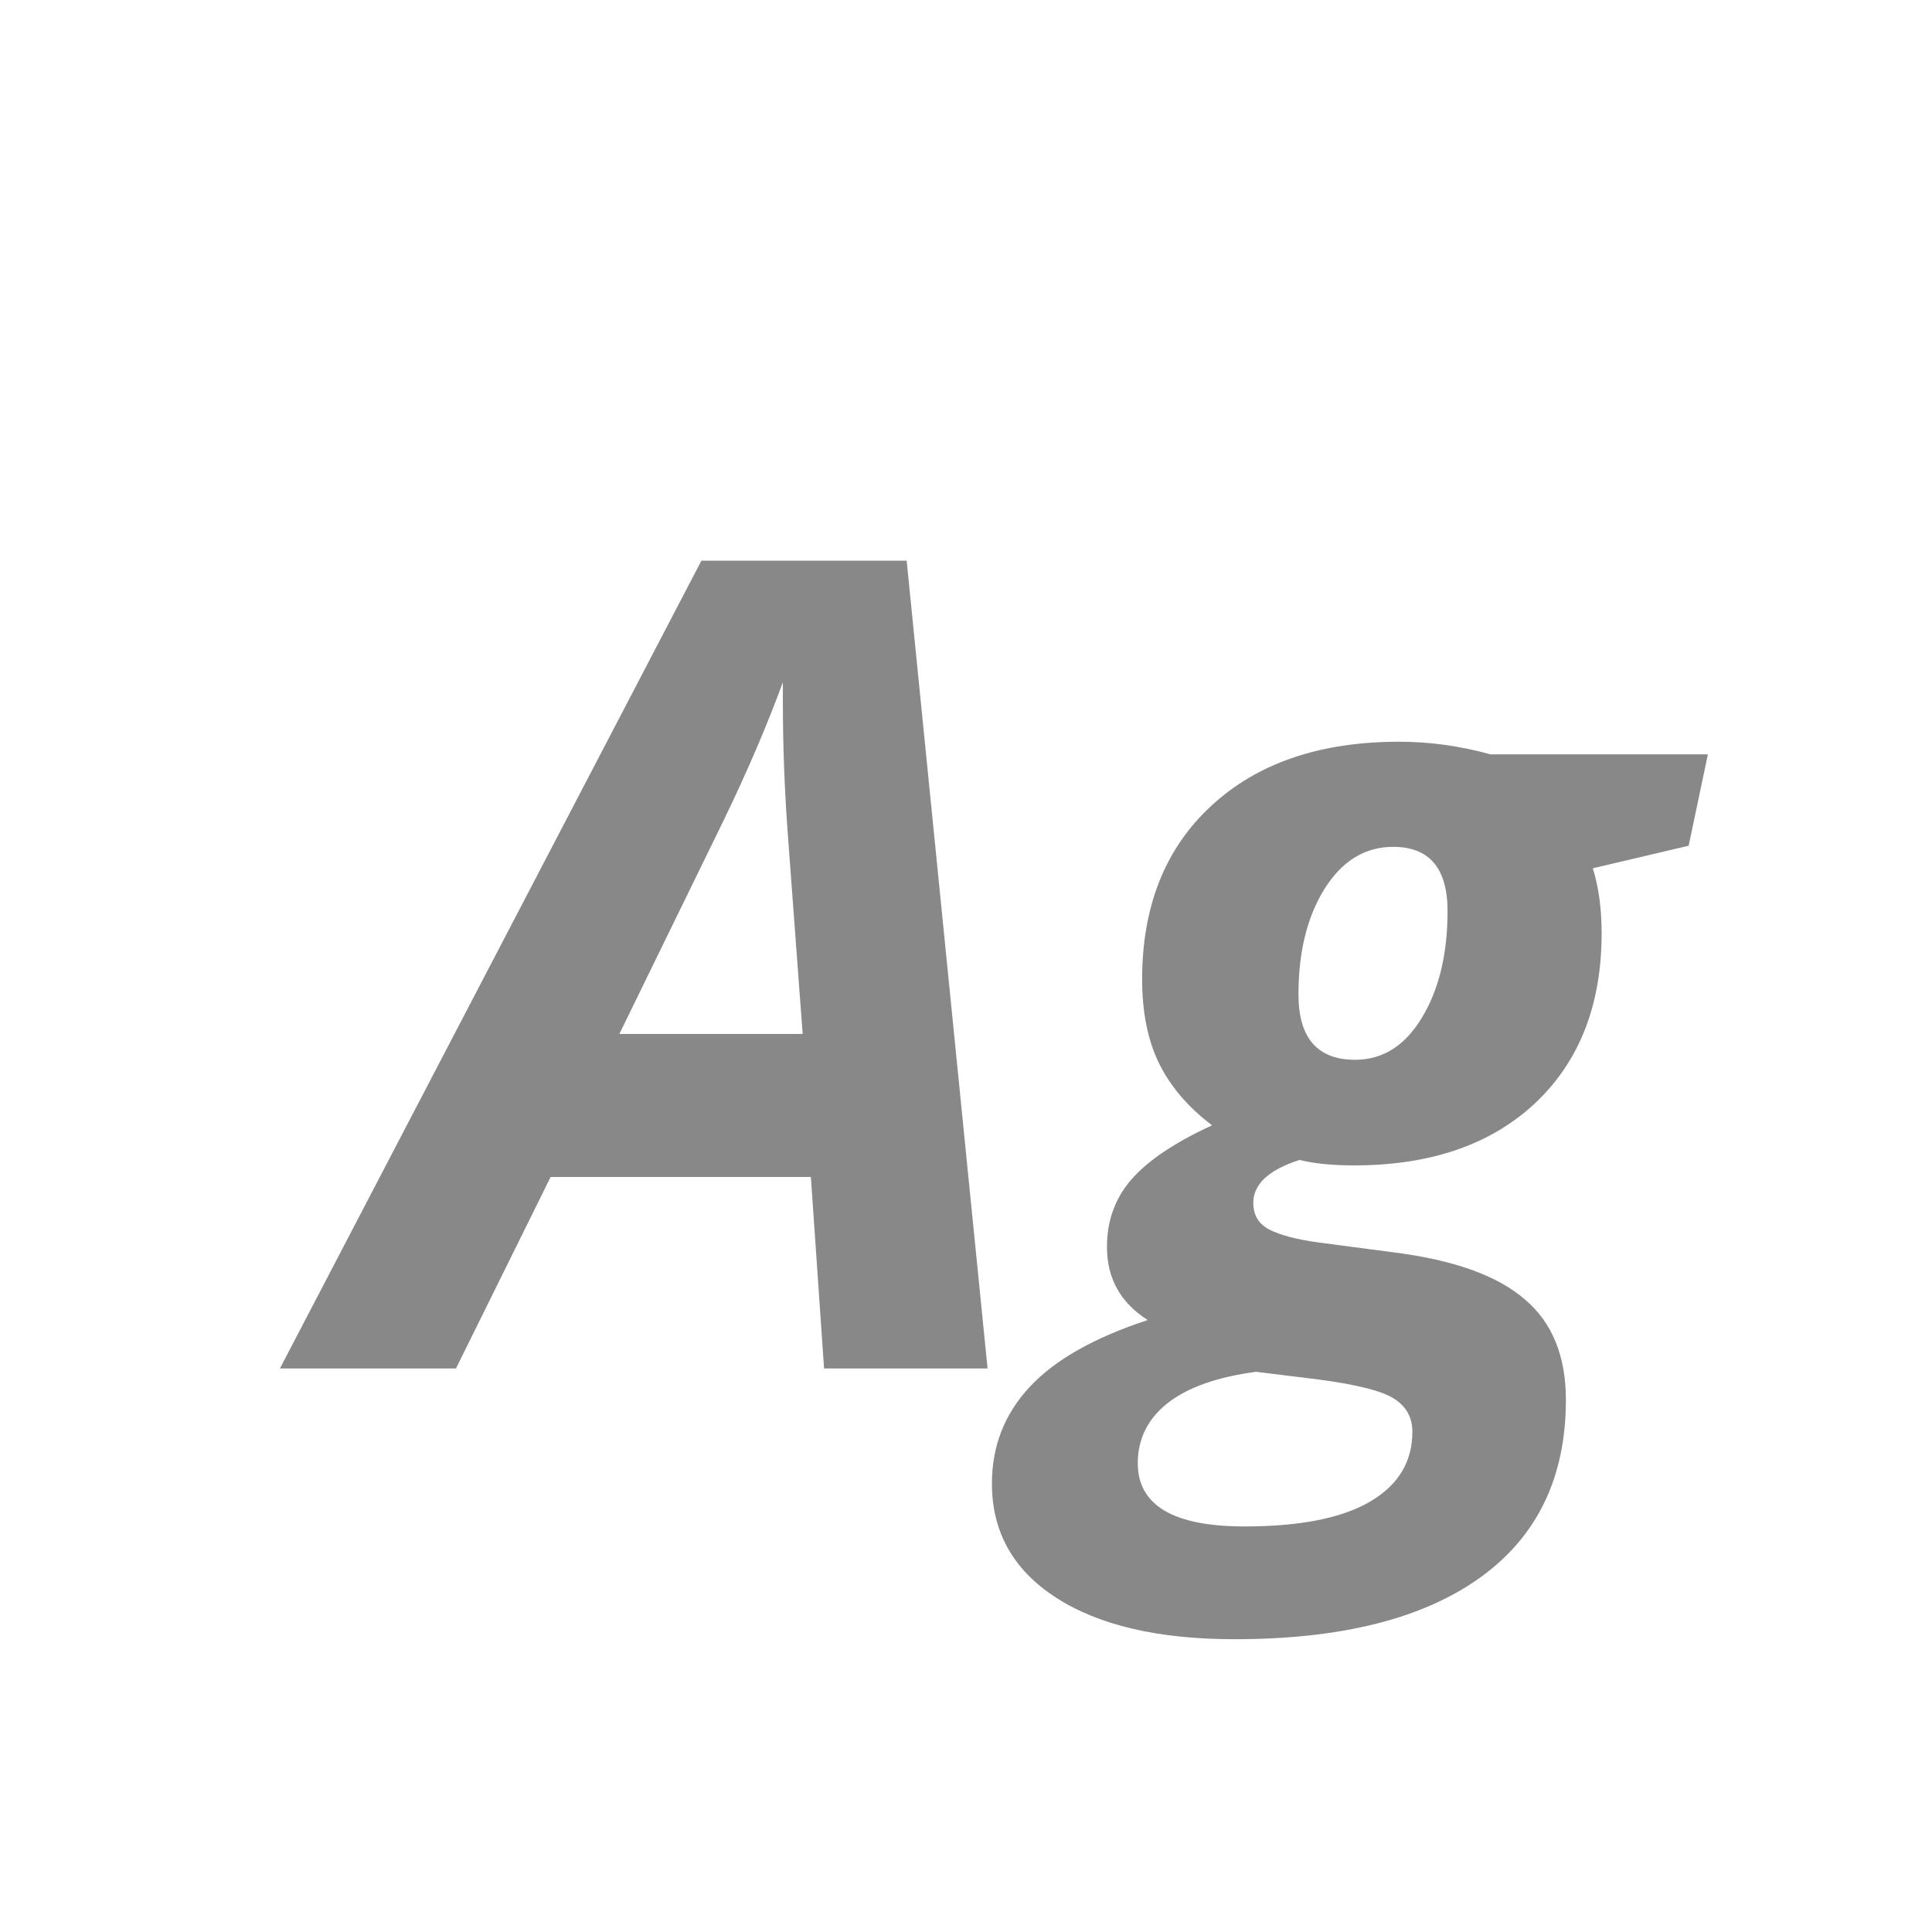 <svg width="24" height="24" viewBox="0 0 24 24" fill="none" xmlns="http://www.w3.org/2000/svg">
<path d="M10.073 14.621H6.84L5.664 17H3.477L8.713 6.965H11.263L12.268 17H10.237L10.073 14.621ZM9.971 12.844L9.793 10.451C9.747 9.854 9.725 9.278 9.725 8.722V8.476C9.524 9.022 9.276 9.601 8.979 10.212L7.694 12.844H9.971ZM21.216 9.371L20.977 10.506L19.787 10.786C19.86 11.023 19.896 11.292 19.896 11.593C19.896 12.481 19.621 13.185 19.069 13.705C18.518 14.22 17.768 14.477 16.82 14.477C16.551 14.477 16.326 14.455 16.144 14.409C15.761 14.532 15.569 14.71 15.569 14.942C15.569 15.097 15.638 15.209 15.774 15.277C15.911 15.346 16.114 15.398 16.383 15.435L17.319 15.558C18.062 15.653 18.602 15.847 18.939 16.139C19.281 16.426 19.452 16.843 19.452 17.39C19.452 18.351 19.097 19.087 18.386 19.598C17.675 20.108 16.659 20.363 15.337 20.363C14.389 20.363 13.648 20.19 13.115 19.844C12.587 19.502 12.322 19.03 12.322 18.429C12.322 17.964 12.479 17.563 12.794 17.226C13.104 16.893 13.591 16.617 14.257 16.398C13.92 16.184 13.751 15.881 13.751 15.489C13.751 15.166 13.851 14.888 14.052 14.655C14.257 14.418 14.592 14.193 15.057 13.979C14.76 13.755 14.542 13.5 14.4 13.213C14.259 12.926 14.188 12.577 14.188 12.167C14.188 11.26 14.473 10.542 15.043 10.014C15.617 9.48 16.396 9.214 17.381 9.214C17.759 9.214 18.137 9.266 18.516 9.371H21.216ZM15.604 17.041C15.12 17.105 14.754 17.235 14.503 17.431C14.257 17.627 14.134 17.875 14.134 18.176C14.134 18.7 14.576 18.962 15.46 18.962C16.148 18.962 16.668 18.859 17.019 18.654C17.369 18.449 17.545 18.16 17.545 17.786C17.545 17.608 17.47 17.472 17.319 17.376C17.174 17.28 16.861 17.201 16.383 17.137L15.604 17.041ZM17.306 10.52C16.955 10.52 16.67 10.695 16.451 11.046C16.237 11.392 16.13 11.828 16.13 12.352C16.13 12.894 16.365 13.165 16.834 13.165C17.176 13.165 17.451 12.992 17.661 12.646C17.875 12.295 17.982 11.852 17.982 11.319C17.982 10.786 17.757 10.52 17.306 10.52Z" fill="#888888"/>
</svg>
